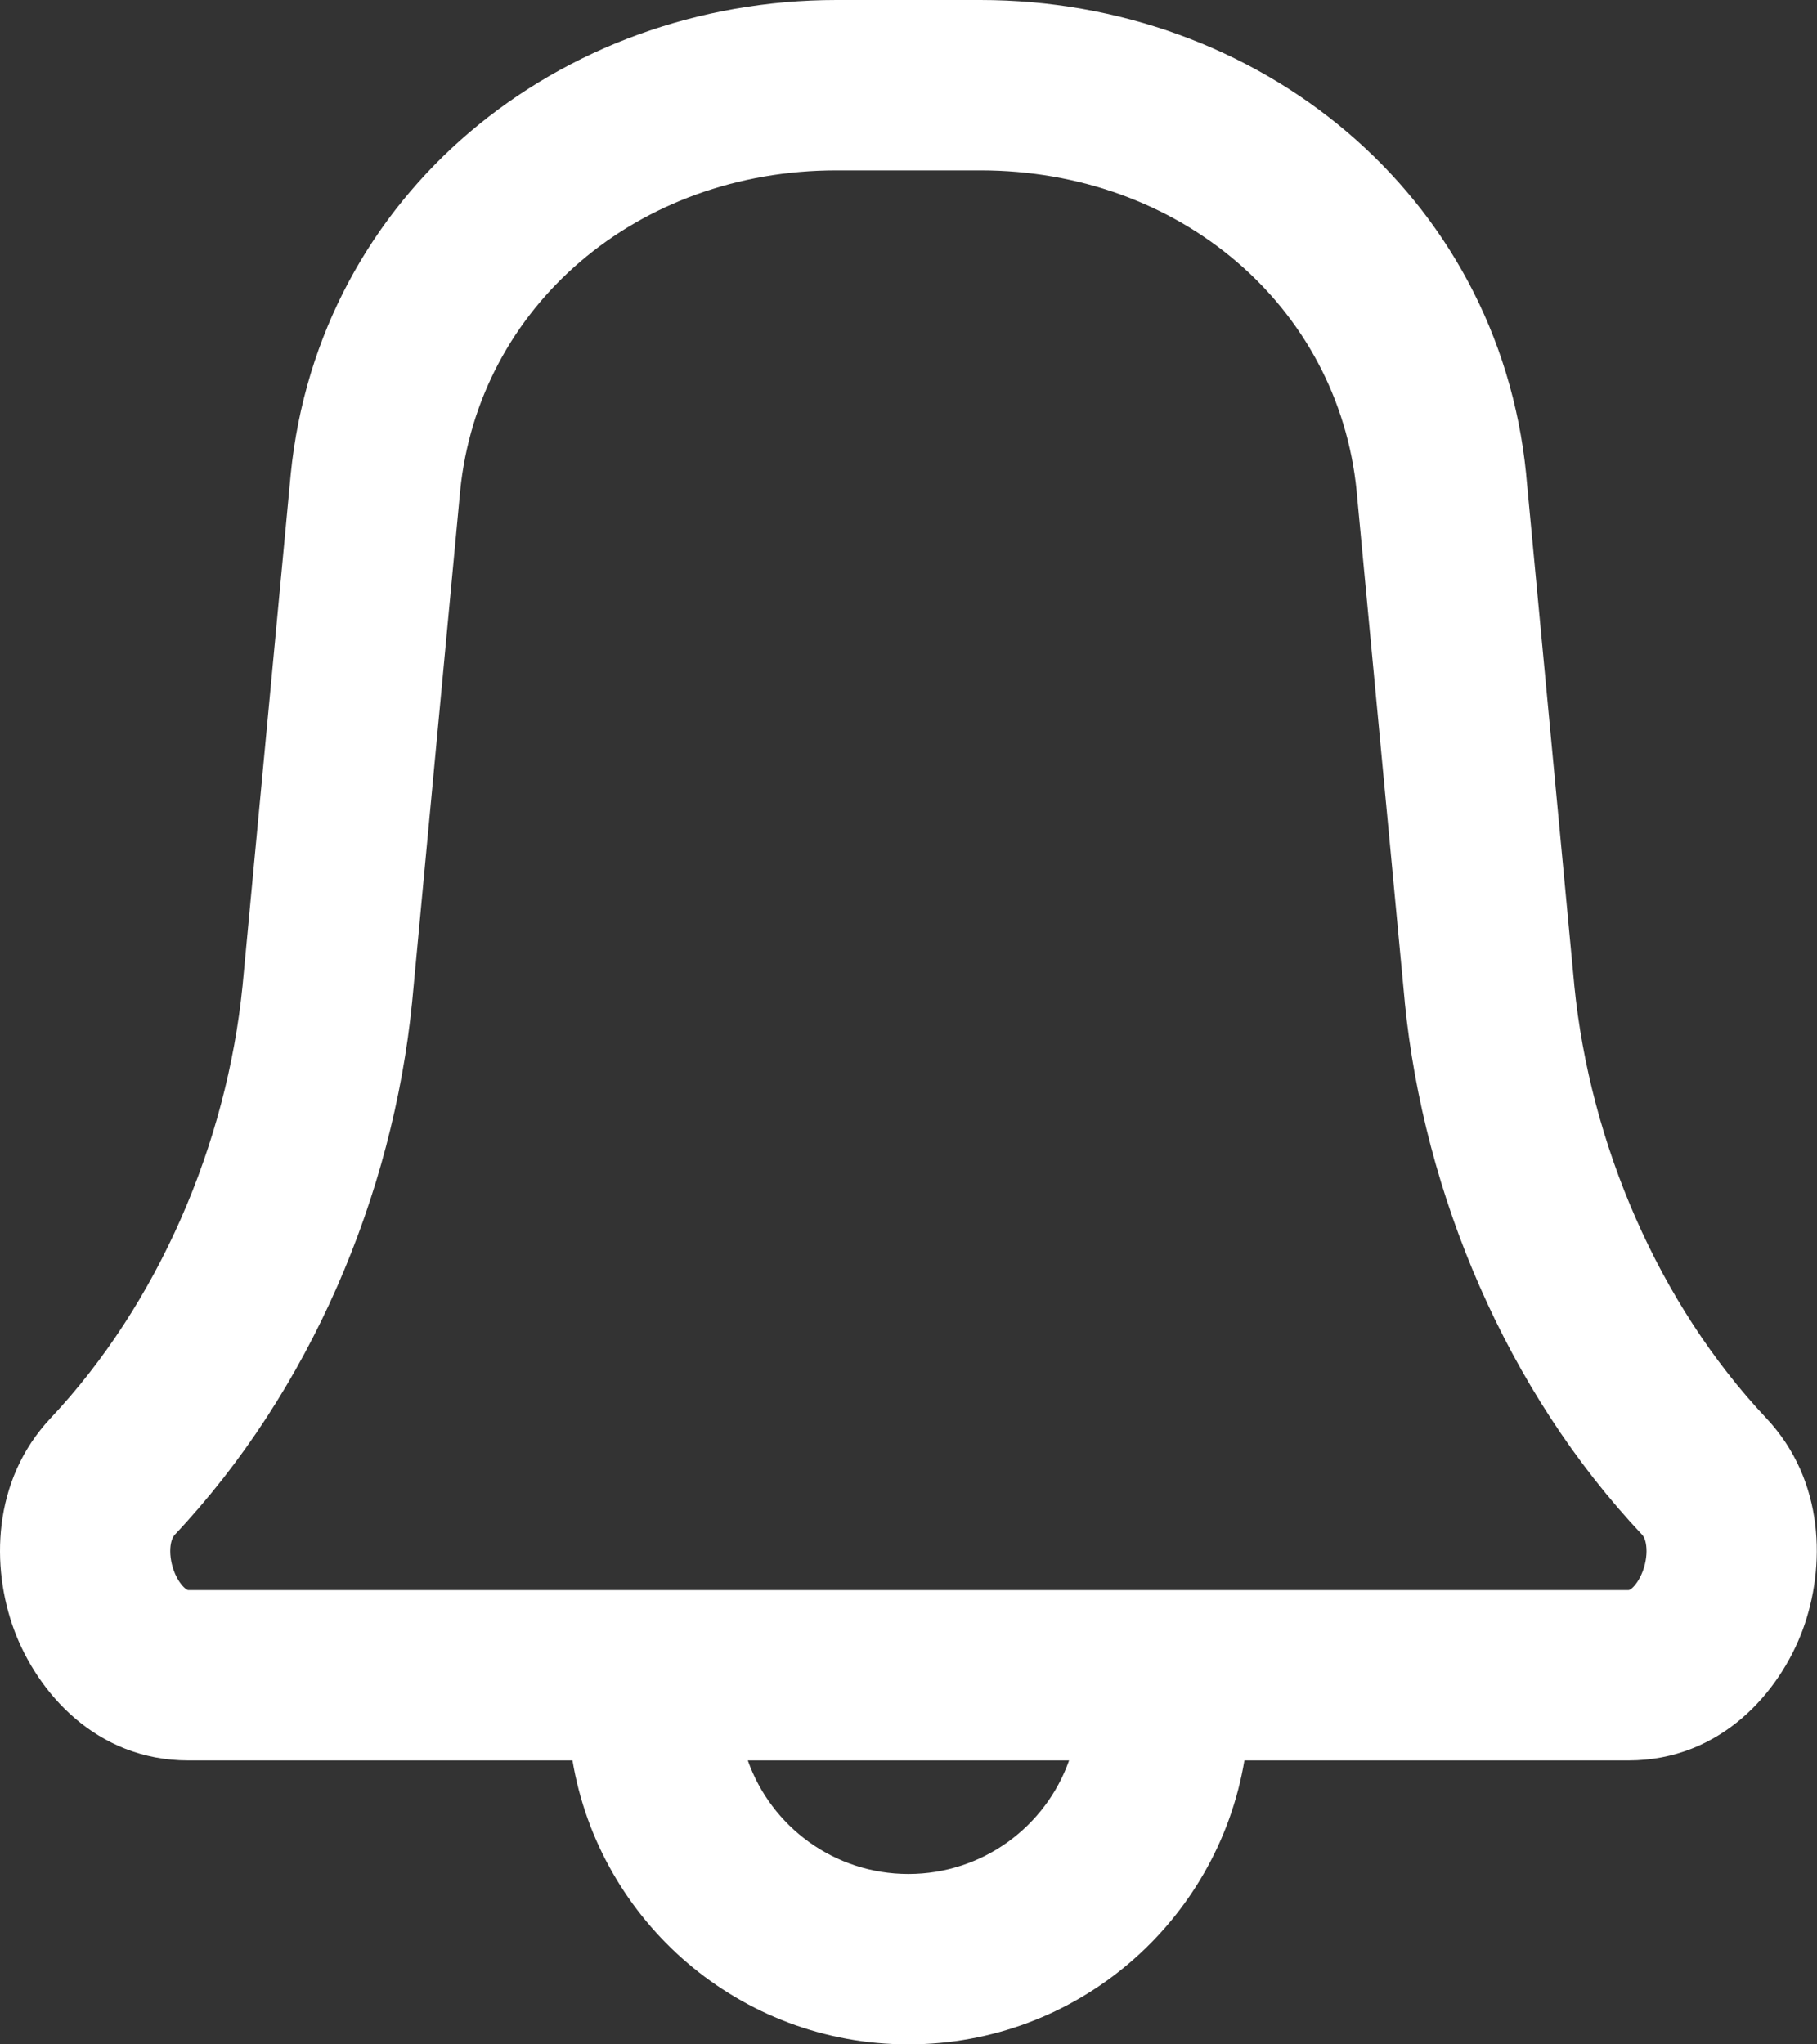 <svg width="16" height="18" viewBox="0 0 16 18" fill="none" xmlns="http://www.w3.org/2000/svg">
  <rect x="0" y="0" width="16" height="18" fill="#333333" stroke="none"/>
  <path fill-rule="evenodd" clip-rule="evenodd"
    d="M2.56 4.176C2.806 1.703 4.923 0 7.366 0H8.633C11.076 0 13.193 1.703 13.439 4.176L13.439 4.18L13.863 8.676C13.863 8.676 13.863 8.677 13.863 8.678C14.002 10.071 14.603 11.477 15.553 12.486C16.072 13.037 16.076 13.801 15.875 14.348C15.673 14.896 15.155 15.5 14.34 15.5H10.958C10.72 16.919 9.486 18 7.999 18C6.513 18 5.279 16.919 5.041 15.5H1.658C0.843 15.5 0.325 14.896 0.123 14.348C-0.078 13.801 -0.073 13.037 0.446 12.486C1.395 11.477 1.997 10.071 2.136 8.678L2.56 4.176ZM14.34 14C14.344 14 14.345 14 14.346 13.999C14.348 13.998 14.357 13.995 14.37 13.984C14.398 13.96 14.438 13.909 14.467 13.83C14.496 13.751 14.504 13.671 14.496 13.609C14.489 13.55 14.47 13.524 14.461 13.514C13.265 12.244 12.539 10.519 12.37 8.824L12.37 8.82L11.946 4.324C11.946 4.324 11.946 4.323 11.946 4.322C11.784 2.698 10.388 1.5 8.633 1.5H7.366C5.61 1.5 4.215 2.698 4.052 4.322C4.052 4.323 4.052 4.324 4.052 4.324L3.629 8.824C3.46 10.519 2.734 12.244 1.538 13.514C1.529 13.524 1.51 13.55 1.502 13.609C1.494 13.671 1.502 13.751 1.531 13.83C1.56 13.909 1.601 13.96 1.629 13.984C1.642 13.995 1.65 13.998 1.652 13.999C1.653 14 1.654 14 1.658 14H14.34ZM6.585 15.5C6.791 16.083 7.346 16.5 7.999 16.5C8.652 16.5 9.208 16.083 9.414 15.5H6.585Z"
    fill="white" />
</svg>
